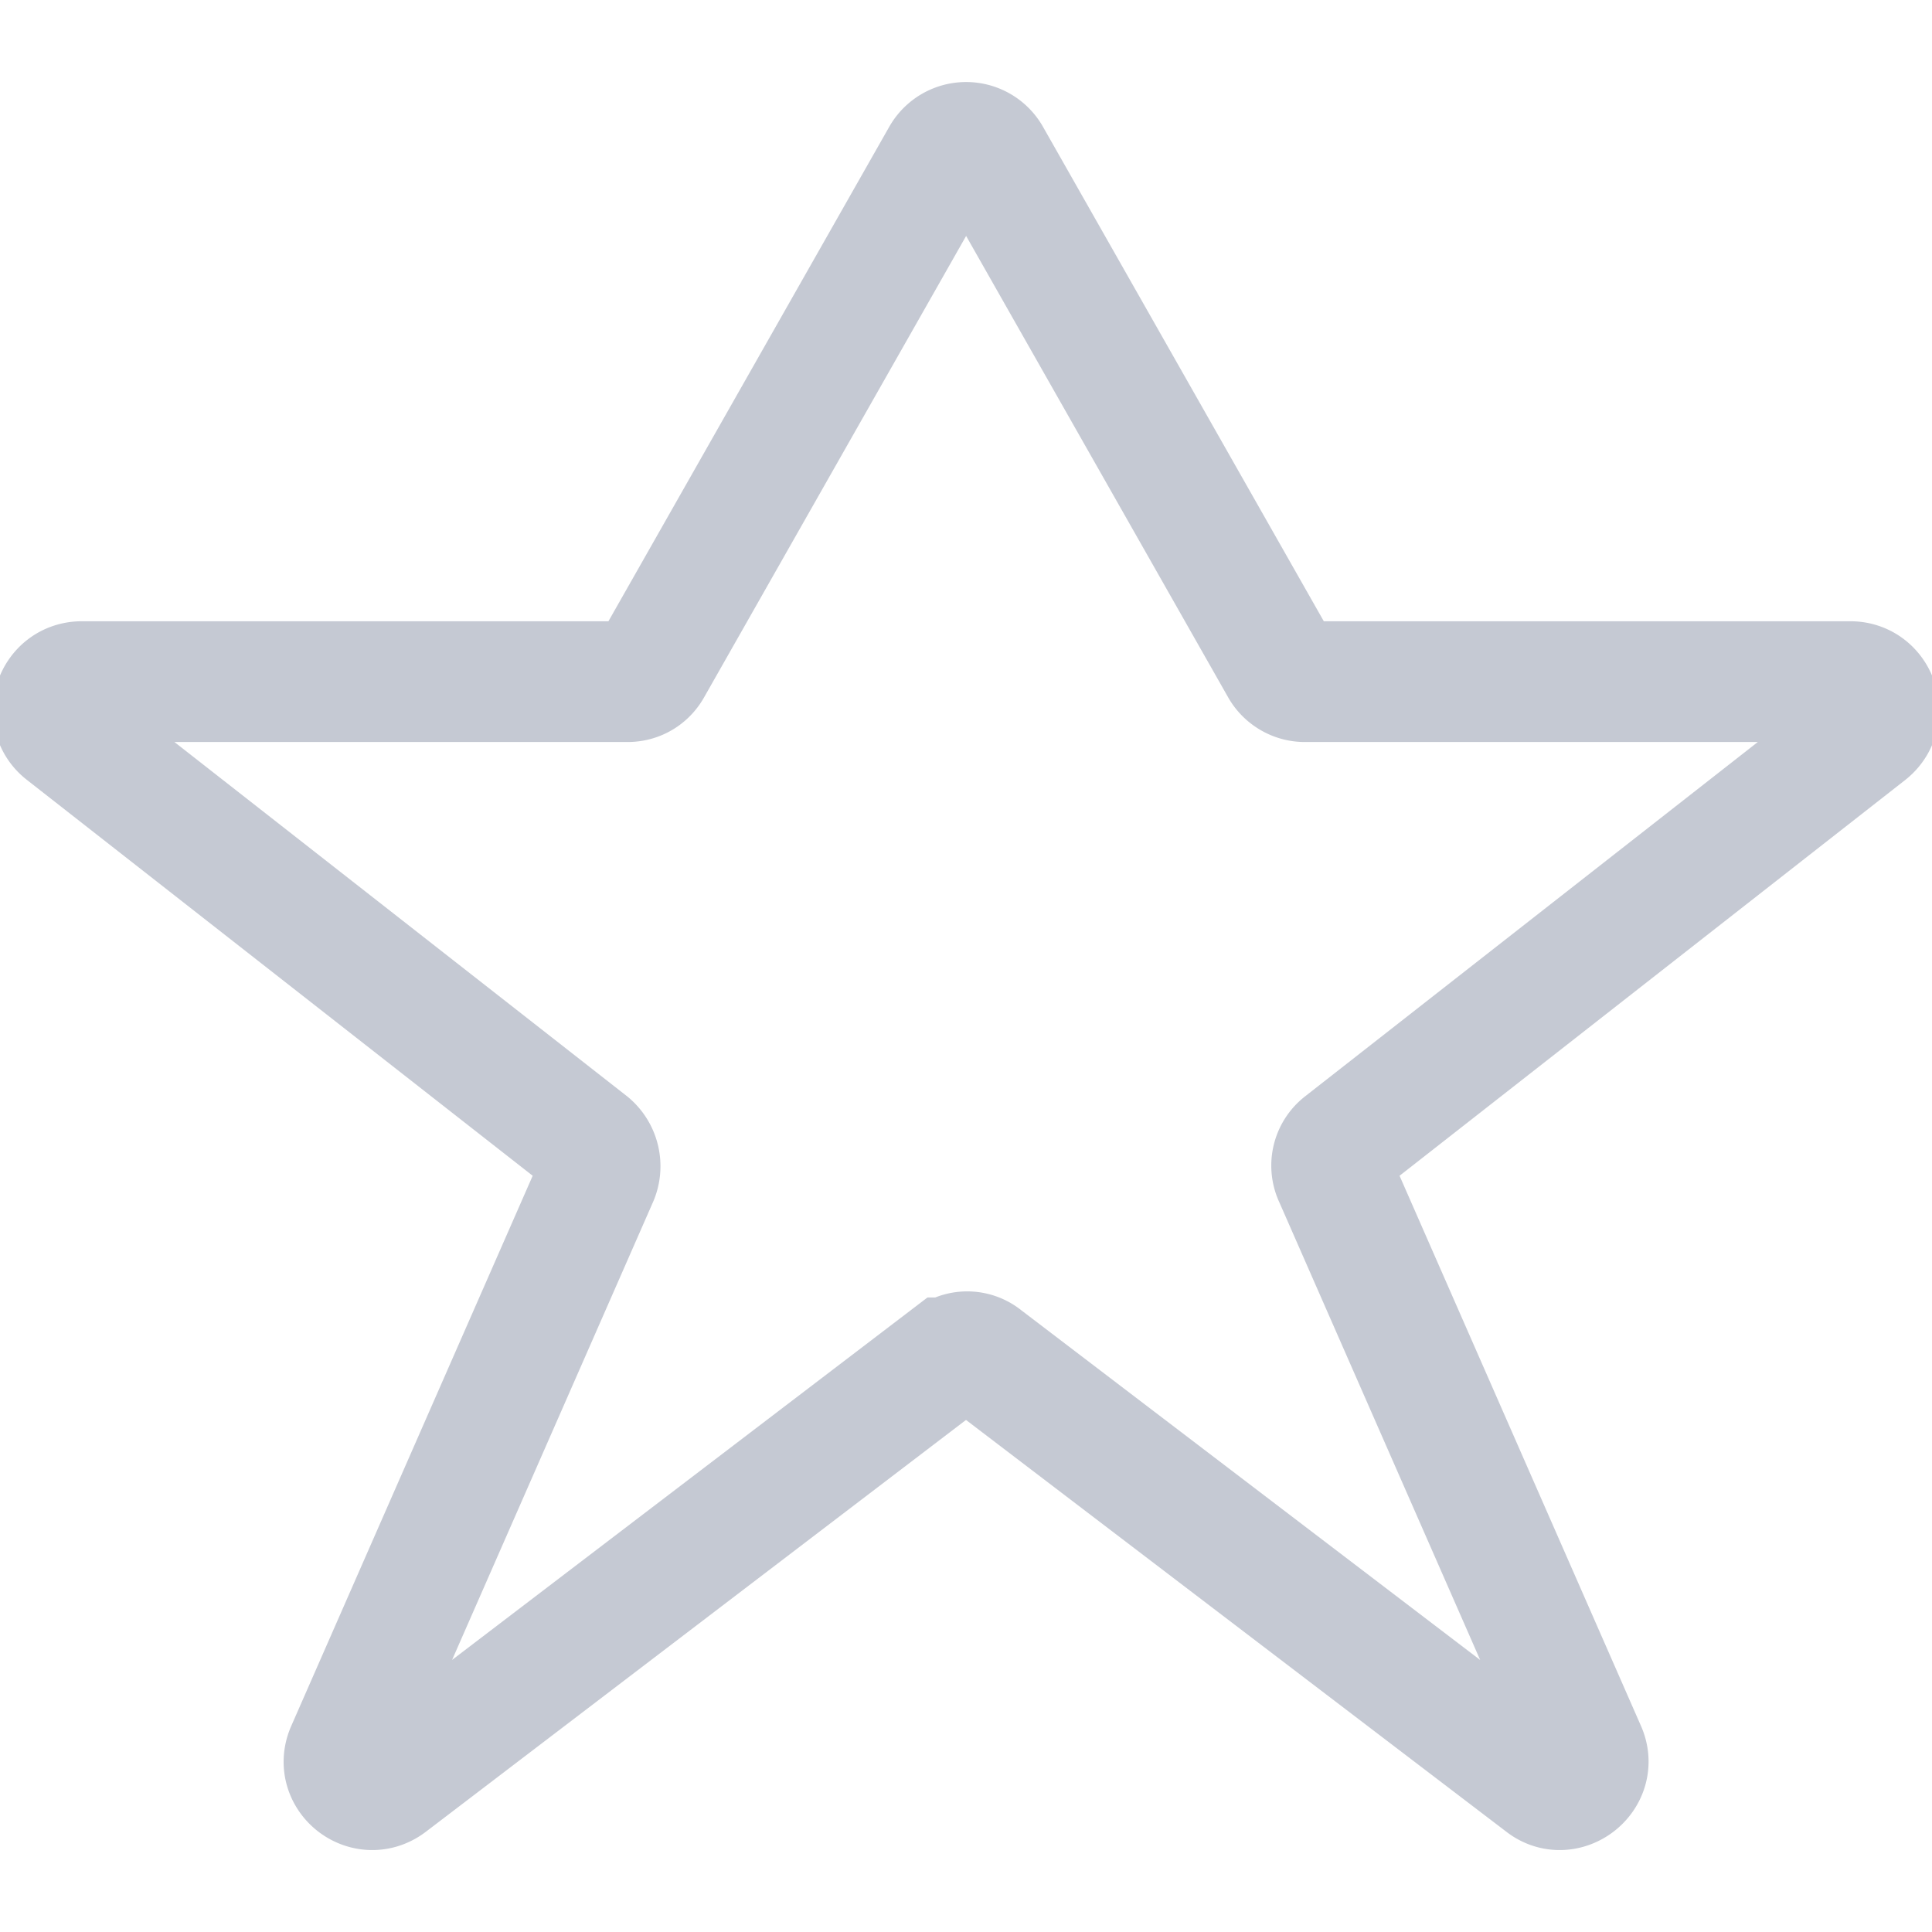 <svg xmlns="http://www.w3.org/2000/svg" width="16" height="16" fill="none"><clipPath id="a"><path d="M0 0h16v16H0z"/></clipPath><g clip-path="url(#a)"><path stroke="#c5c9d3" stroke-miterlimit="10" d="m7.85 11.245-4.626 3.527c-.193.147-.453-.06-.353-.28l2.08-4.74a.245.245 0 0 0-.067-.28L.531 6.065c-.173-.133-.08-.42.147-.42h4.52c.086 0 .16-.046.2-.12l2.4-4.226a.232.232 0 0 1 .406 0l2.4 4.226c.04.074.12.12.2.12h4.52c.22 0 .32.28.147.42l-4.353 3.407a.227.227 0 0 0-.067.28l2.08 4.74c.1.22-.167.427-.353.28L8.15 11.245a.22.22 0 0 0-.28 0z"/></g></svg>